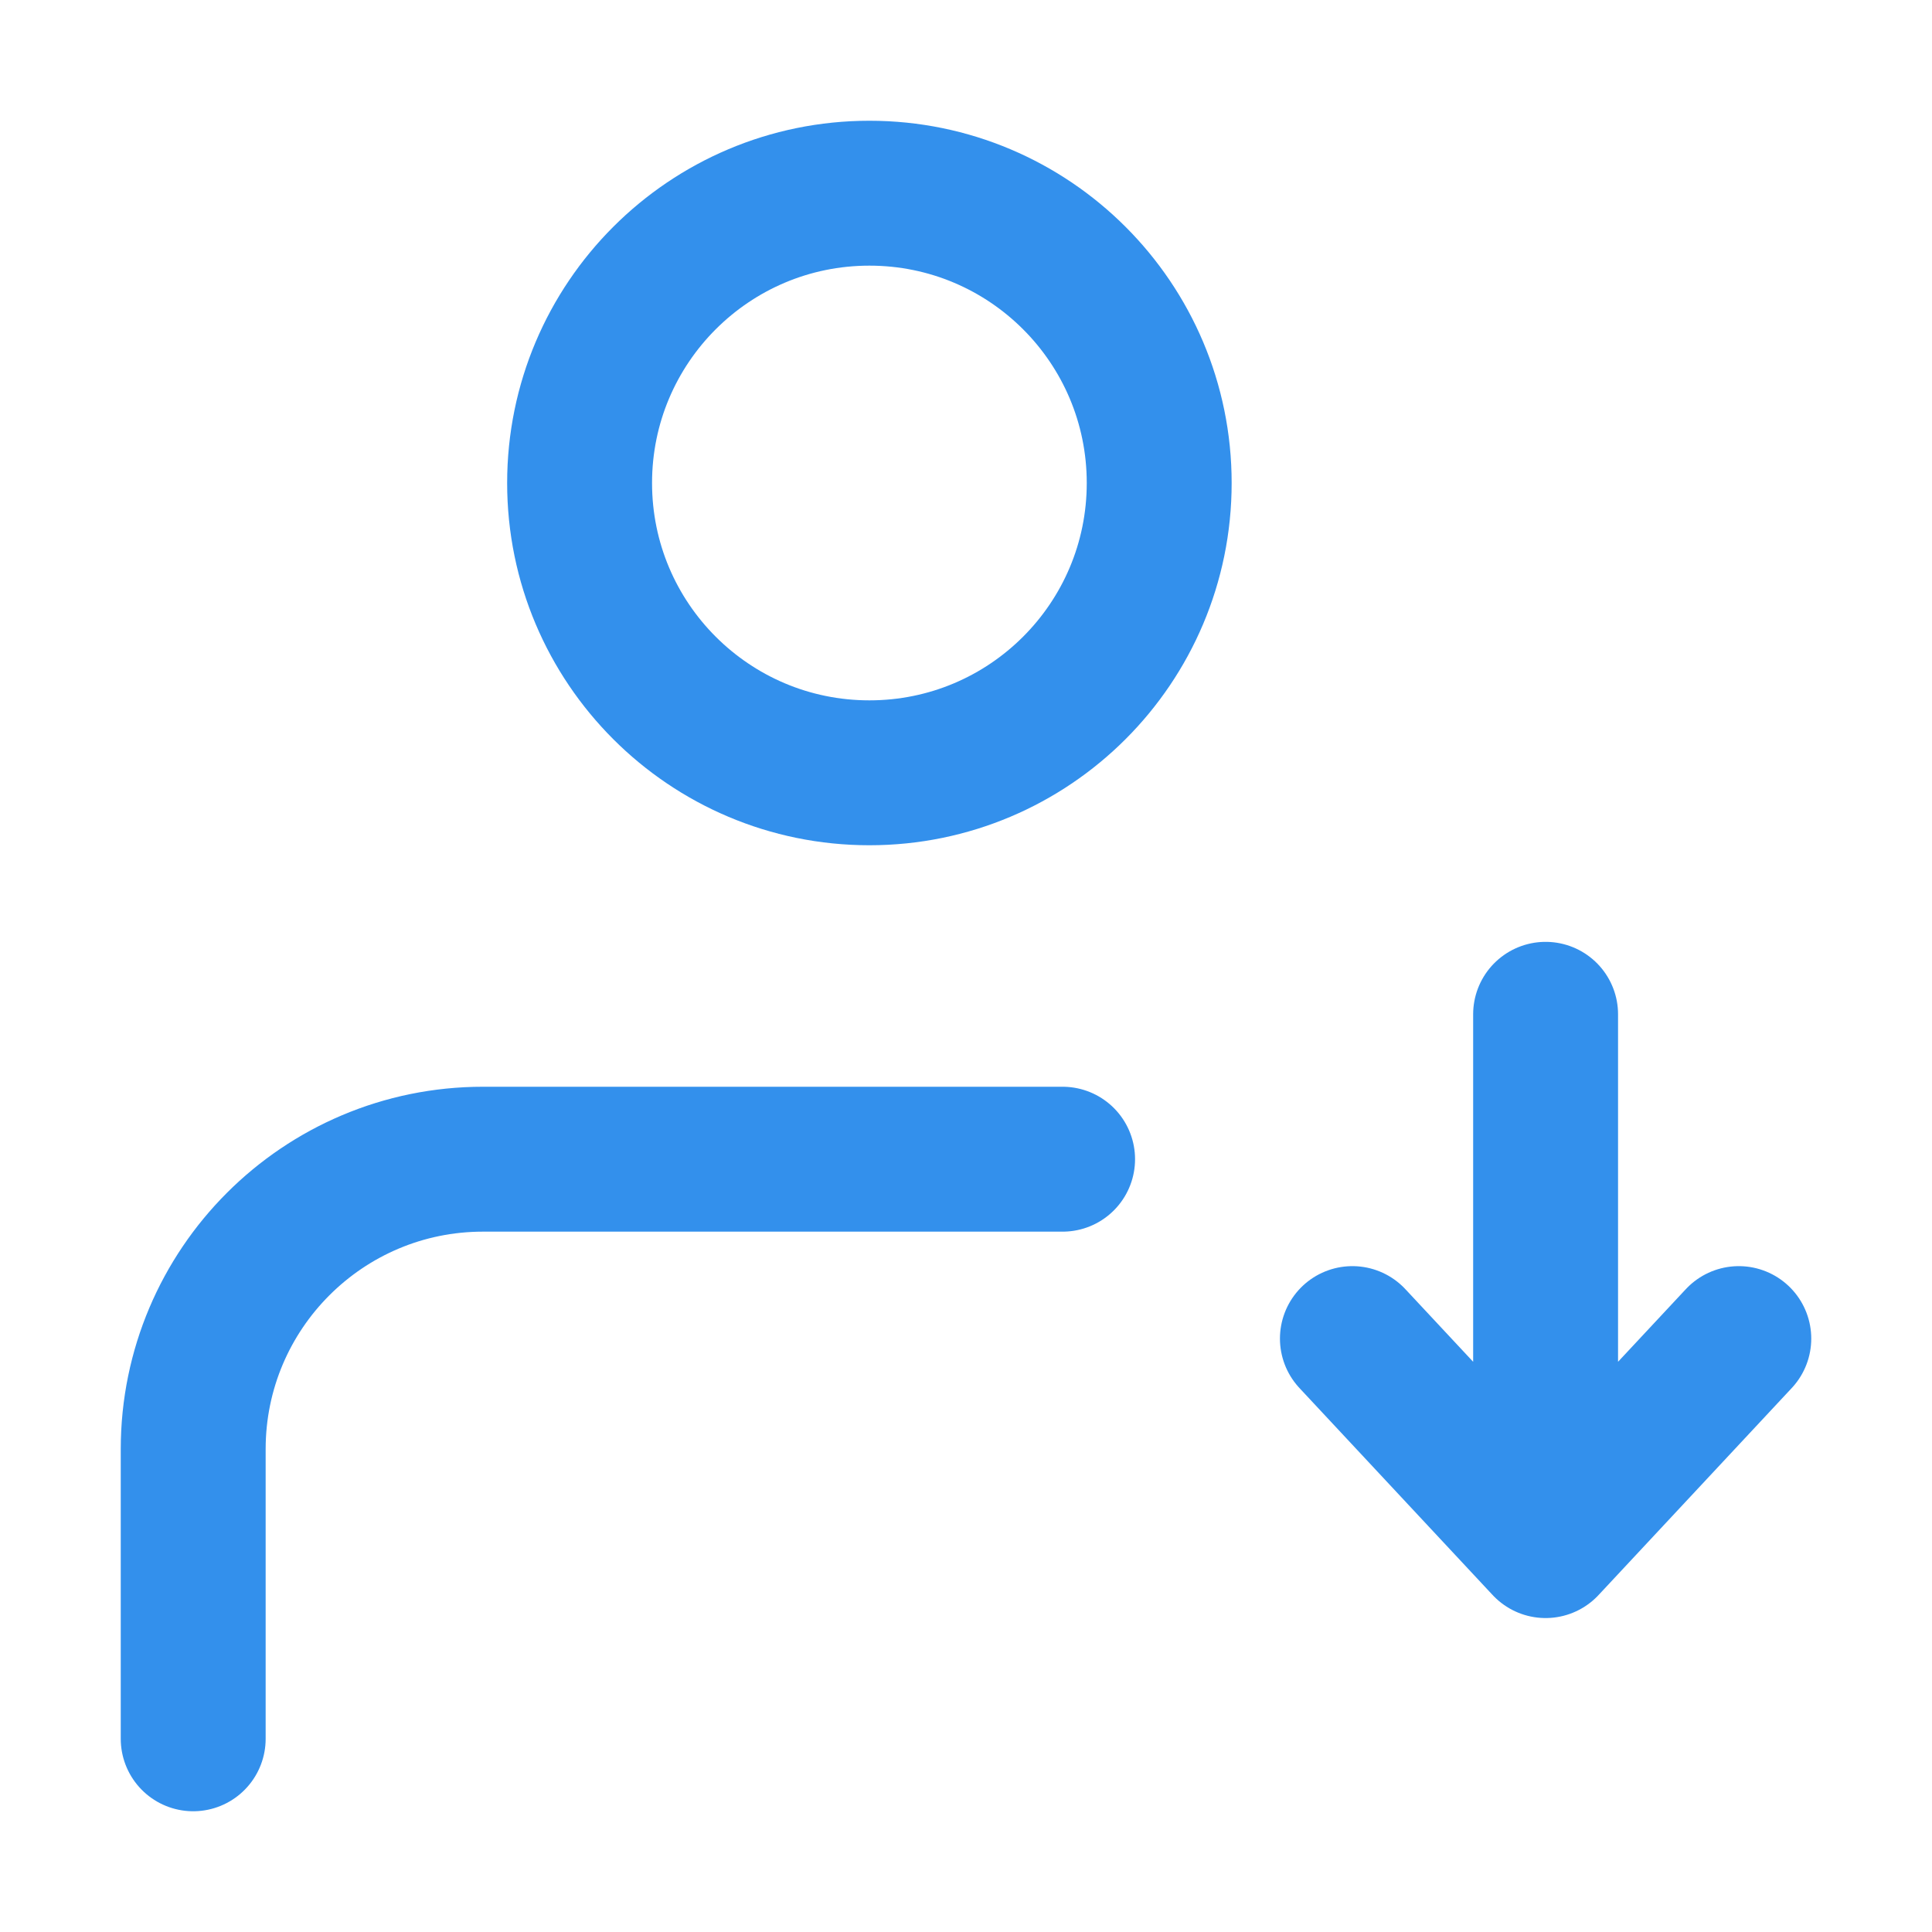 <svg width="20" height="20" viewBox="0 0 20 20" fill="none" xmlns="http://www.w3.org/2000/svg">
<path d="M2 18L2 15C2.001 13.343 3.344 12 5 12H11M18 13.857L16 16M16 16L14 13.857M16 16V10.5M12 5C12 6.657 10.657 8 9 8C7.343 8 6 6.657 6 5C6 3.343 7.343 2 9 2C10.657 2 12 3.343 12 5Z" stroke="#3390EC" stroke-width="1.5" stroke-linecap="round" stroke-linejoin="round"/>
</svg>
